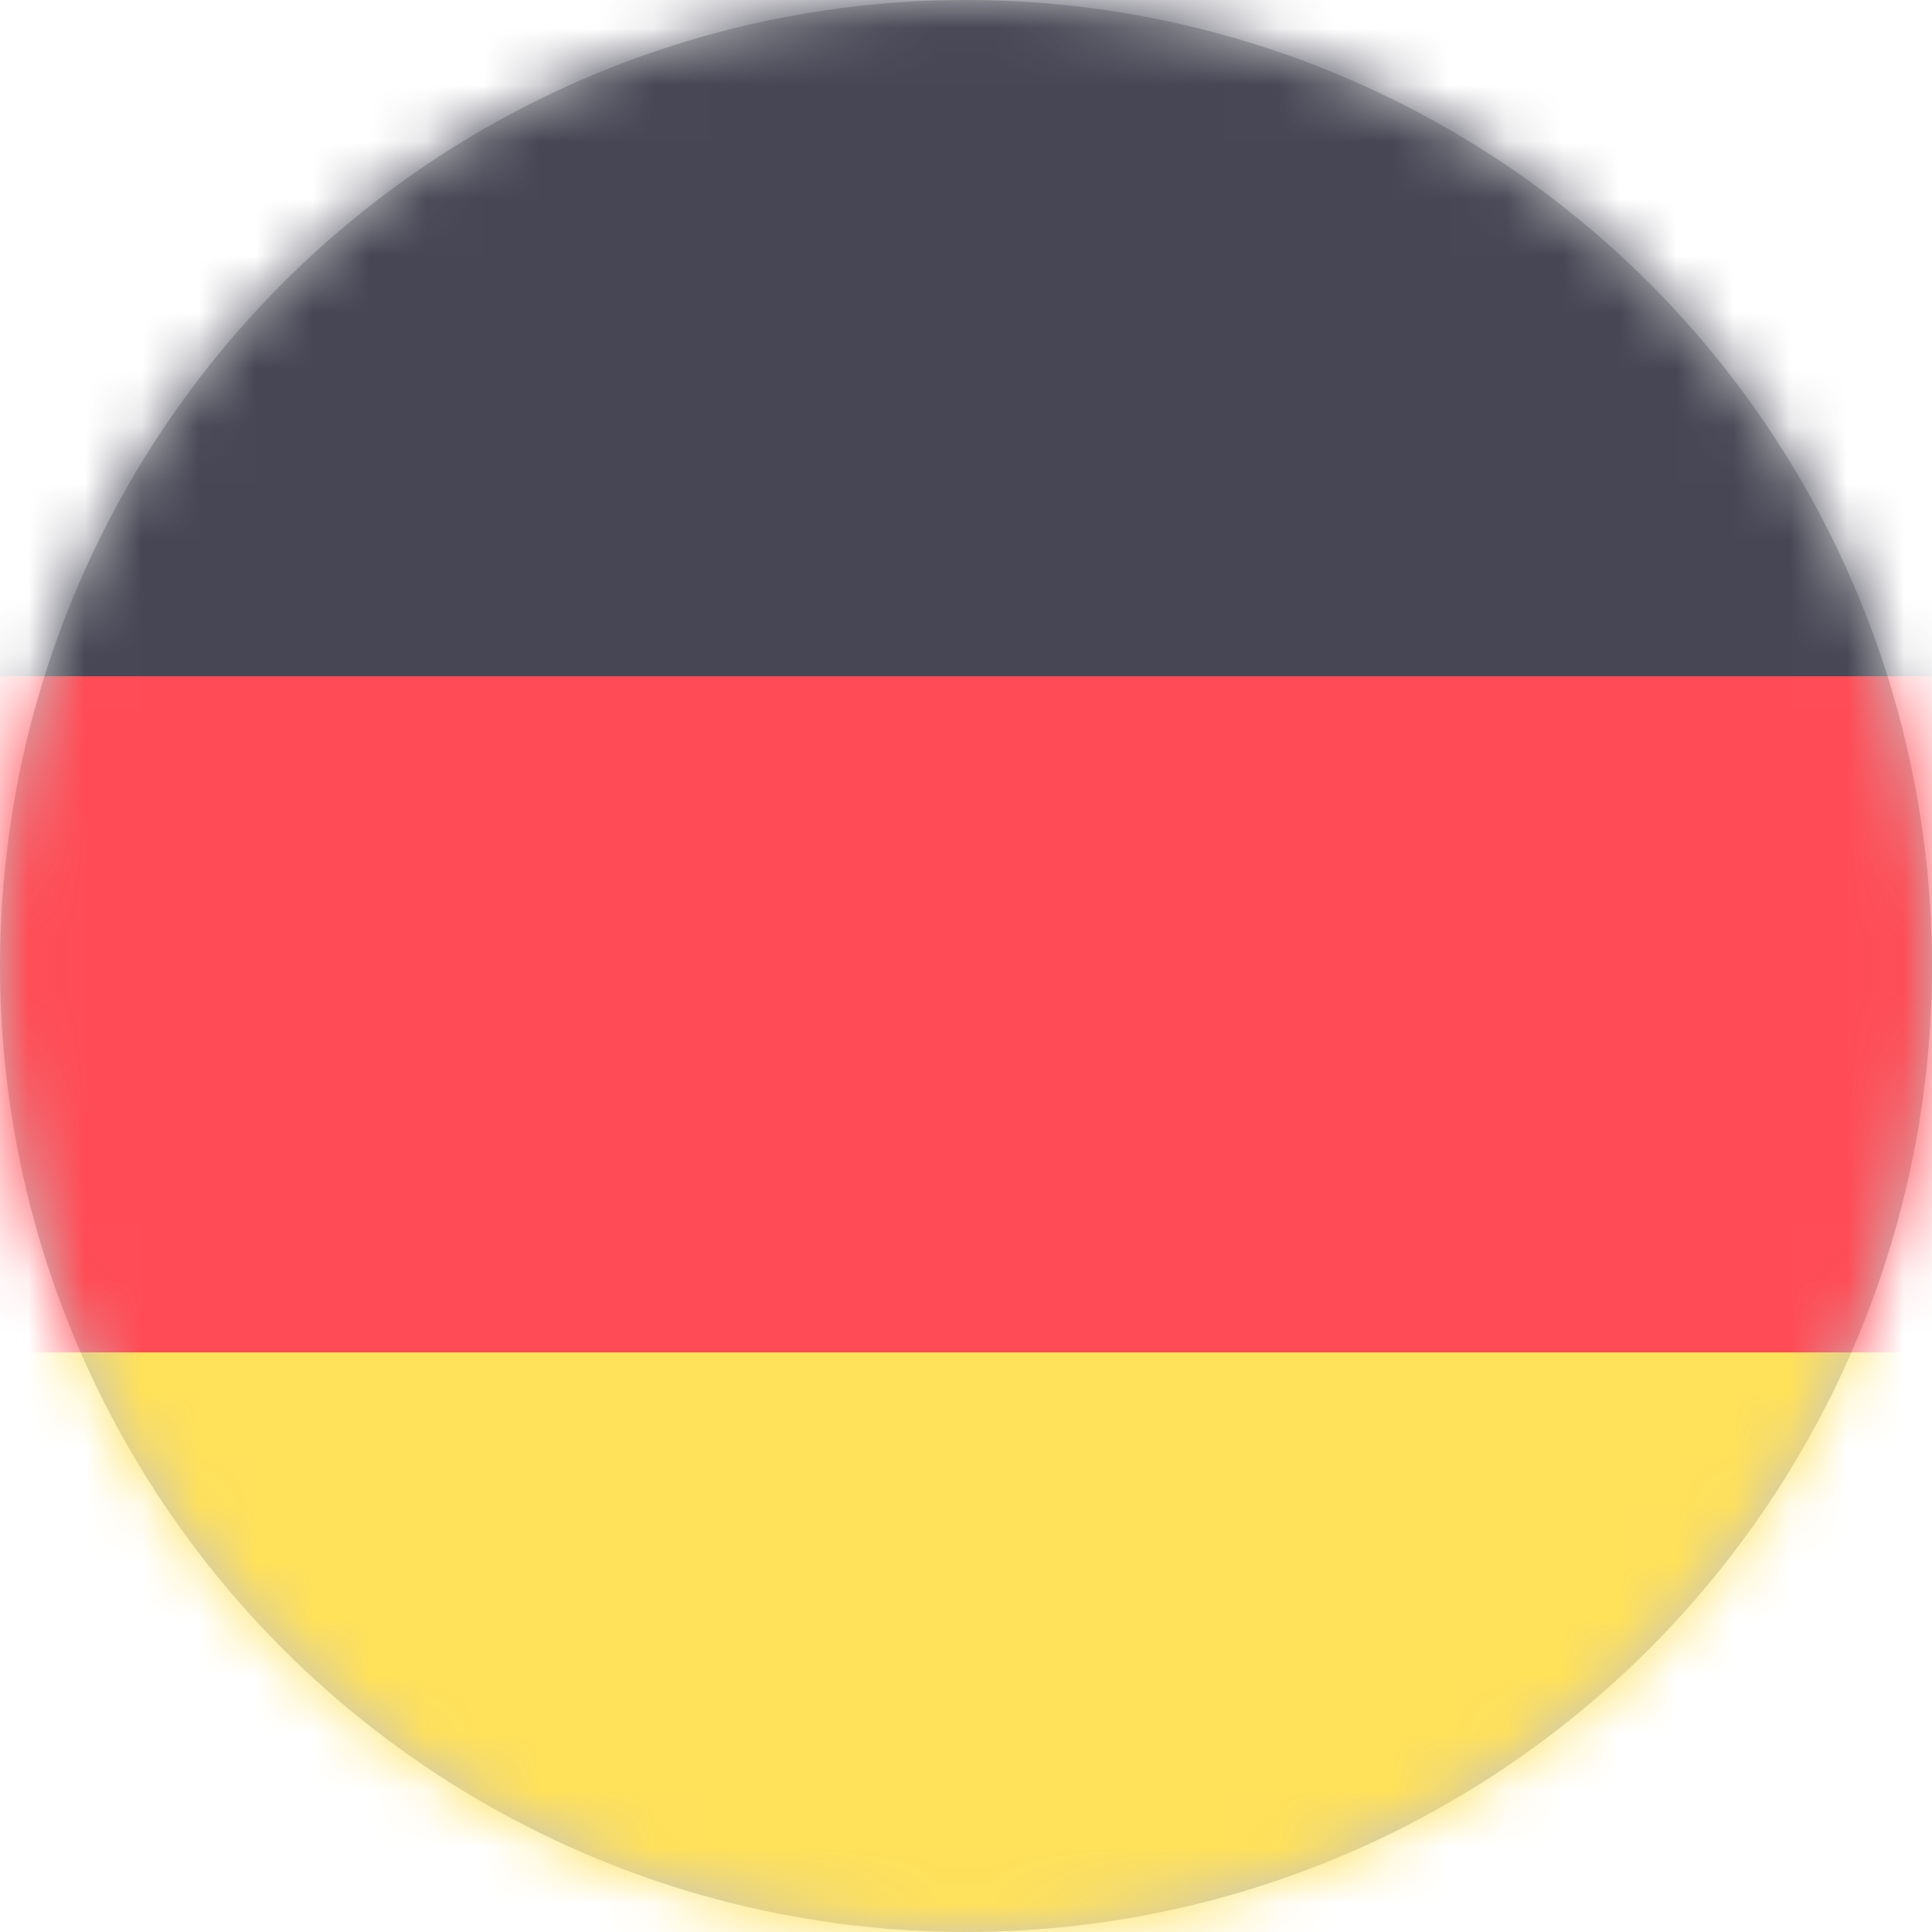 <svg width="34" height="34" fill="none" xmlns="http://www.w3.org/2000/svg"><circle cx="17" cy="17" r="17" fill="#C4C4C4"/><mask id="mask0_417_10565" style="mask-type:alpha" maskUnits="userSpaceOnUse" x="0" y="0" width="34" height="34"><circle cx="17" cy="17" r="17" fill="#C4C4C4"/></mask><g mask="url('#mask0_417_10565')"><path d="M39.403-.85H-5.404c-2.18 0-3.947 1.958-3.947 4.373V11.9h52.7V3.523c0-2.415-1.767-4.373-3.946-4.373Z" fill="#464655"/><path d="M43.35 11.9h-52.7v11.9h52.7V11.9Z" fill="#FF4B55"/><path d="M-9.35 30.502C-9.35 32.434-7.585 34-5.405 34h44.807c2.18 0 3.946-1.566 3.946-3.498V23.8h-52.7v6.702Z" fill="#FFE15A"/></g></svg>